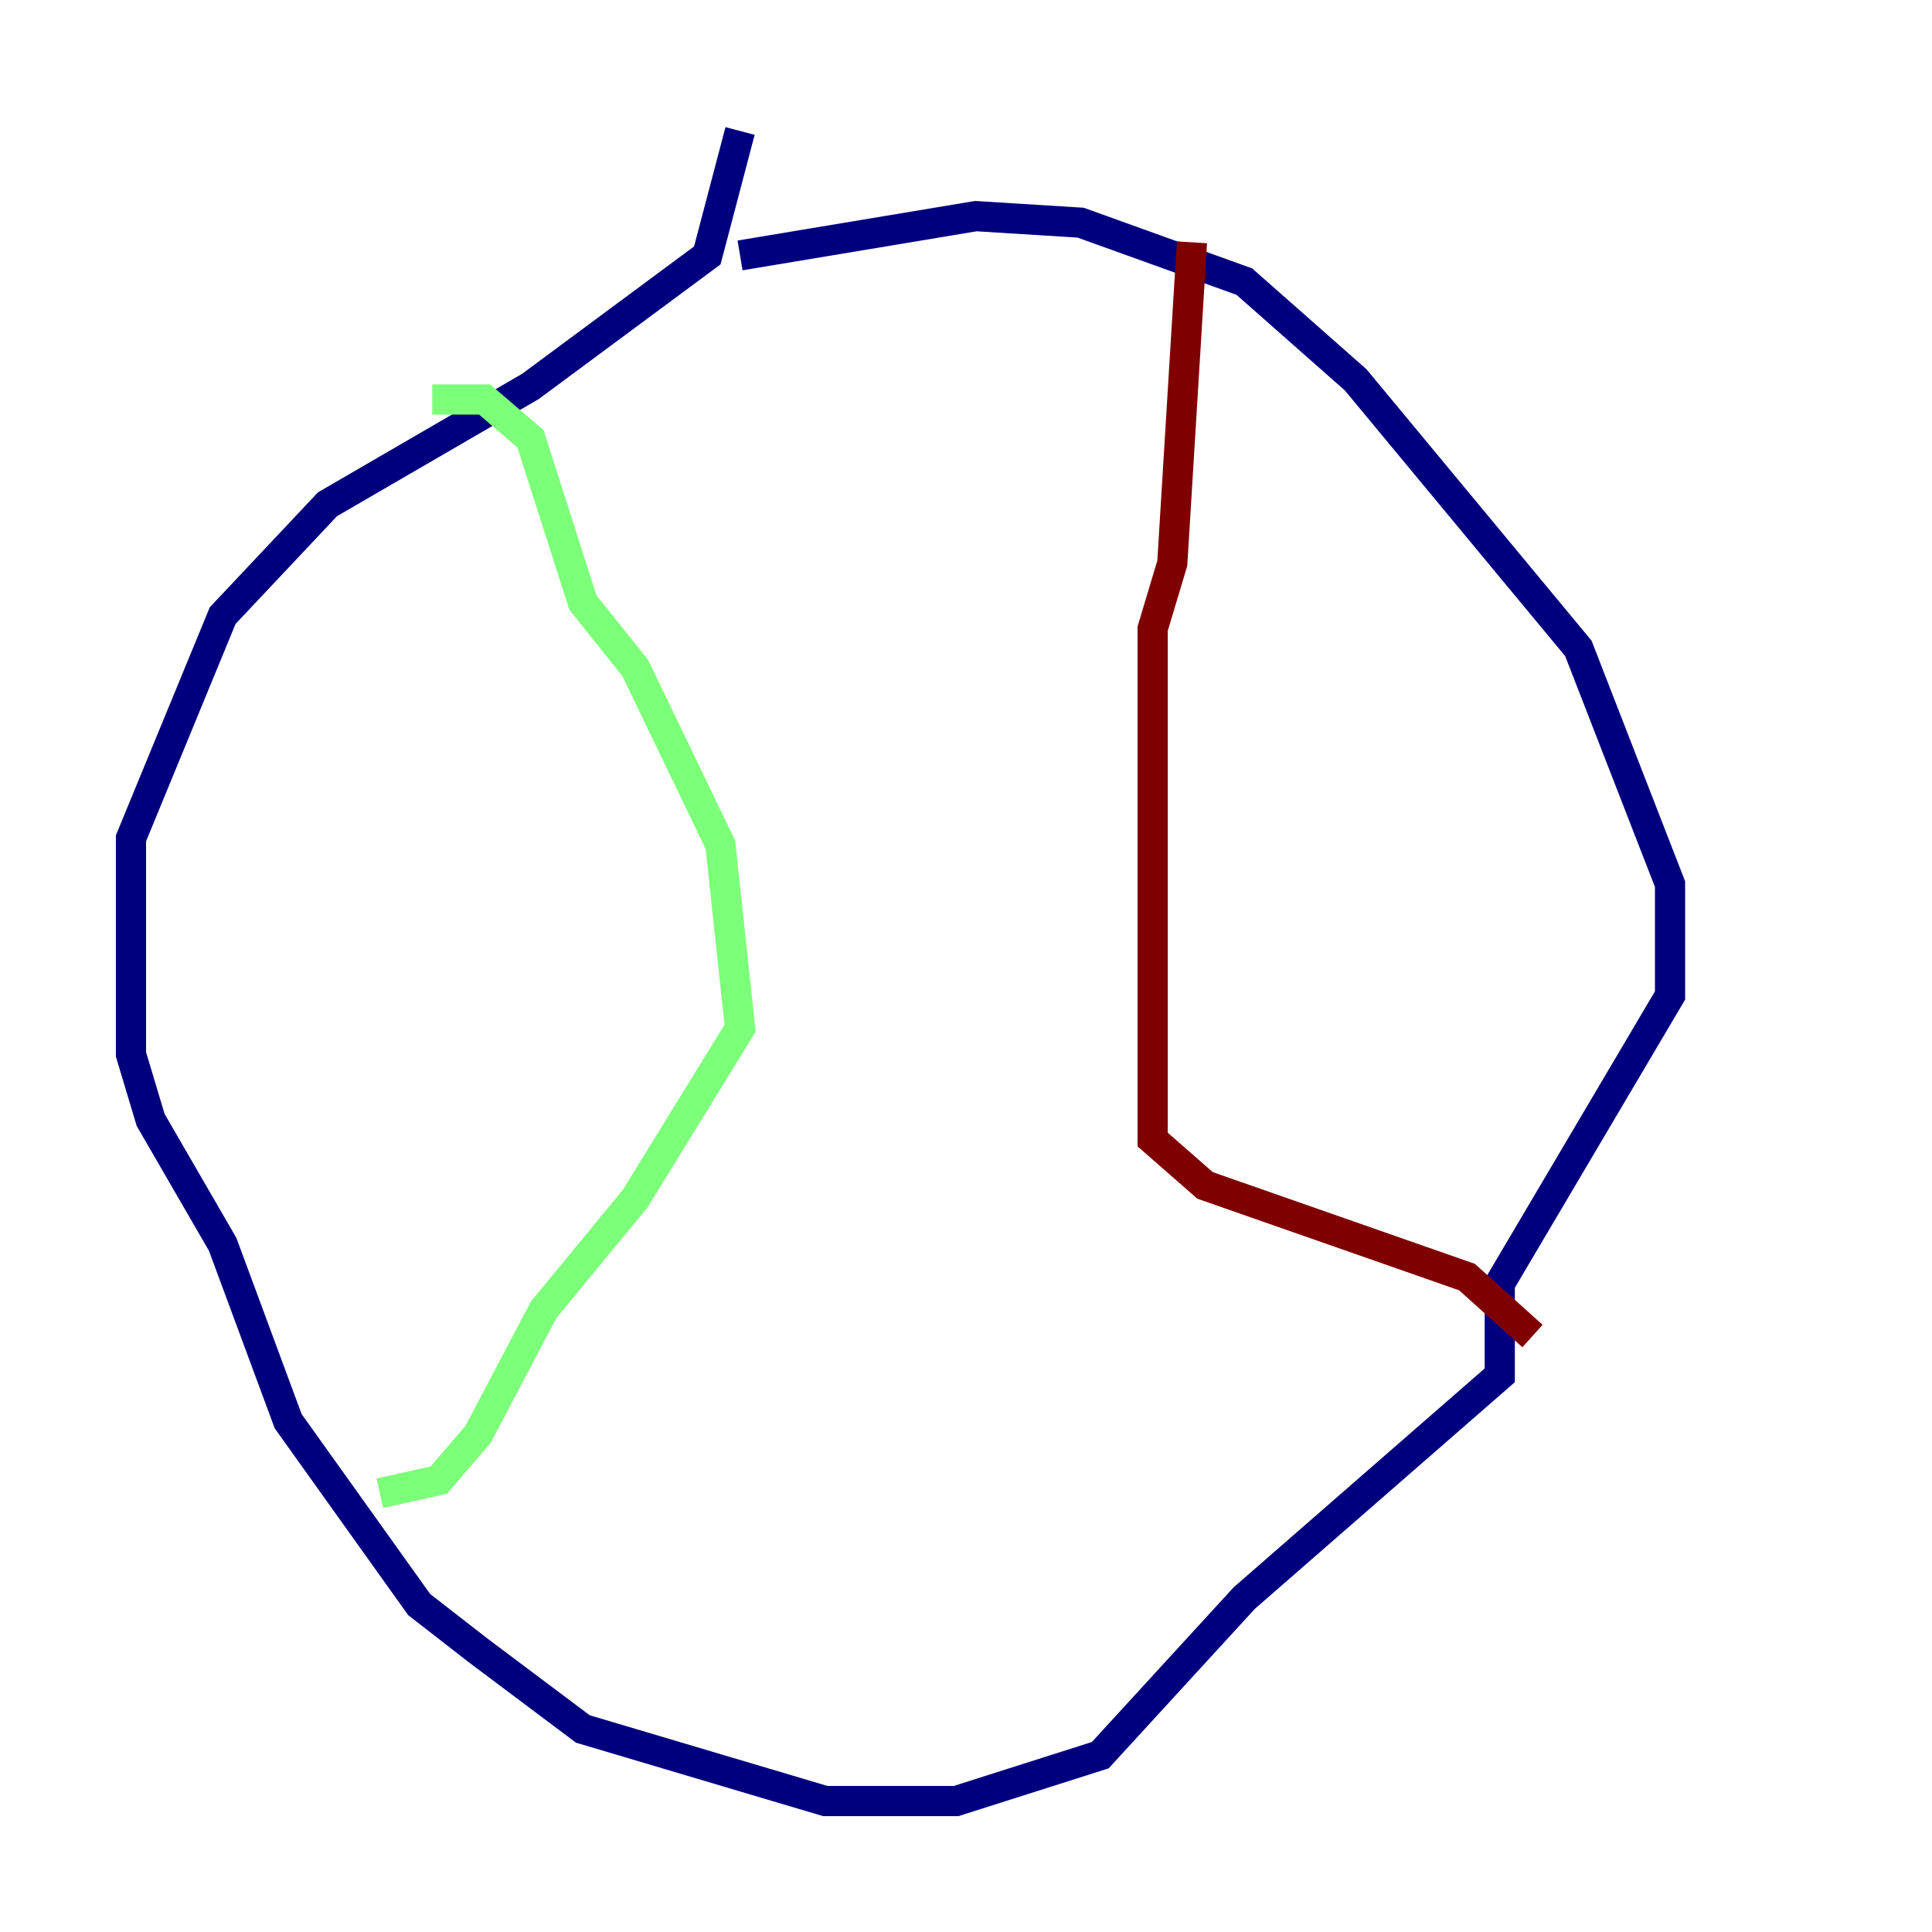 <?xml version="1.0" encoding="utf-8" ?>
<svg baseProfile="tiny" height="128" version="1.2" viewBox="0,0,128,128" width="128" xmlns="http://www.w3.org/2000/svg" xmlns:ev="http://www.w3.org/2001/xml-events" xmlns:xlink="http://www.w3.org/1999/xlink"><defs /><polyline fill="none" points="49.031,16.922 64.651,14.319 71.593,14.752 82.441,18.658 89.817,25.166 104.57,42.956 110.644,58.576 110.644,65.953 99.363,85.044 99.363,91.119 82.441,105.871 72.895,116.285 63.349,119.322 54.671,119.322 38.617,114.549 31.675,109.342 27.77,106.305 19.091,94.156 14.752,82.441 9.98,74.197 8.678,69.858 8.678,55.539 14.752,40.786 21.695,33.41 35.146,25.6 46.861,16.922 49.031,8.678" stroke="#00007f" stroke-width="2" /><polyline fill="none" points="28.637,26.468 32.108,26.468 35.146,29.071 38.617,39.919 42.088,44.258 47.729,55.973 49.031,68.122 42.088,79.403 36.014,86.78 31.675,95.024 29.071,98.061 25.166,98.929" stroke="#7cff79" stroke-width="2" /><polyline fill="none" points="78.969,16.054 77.668,37.315 76.366,41.654 76.366,75.498 79.837,78.536 97.193,84.61 101.532,88.515" stroke="#7f0000" stroke-width="2" /></svg>